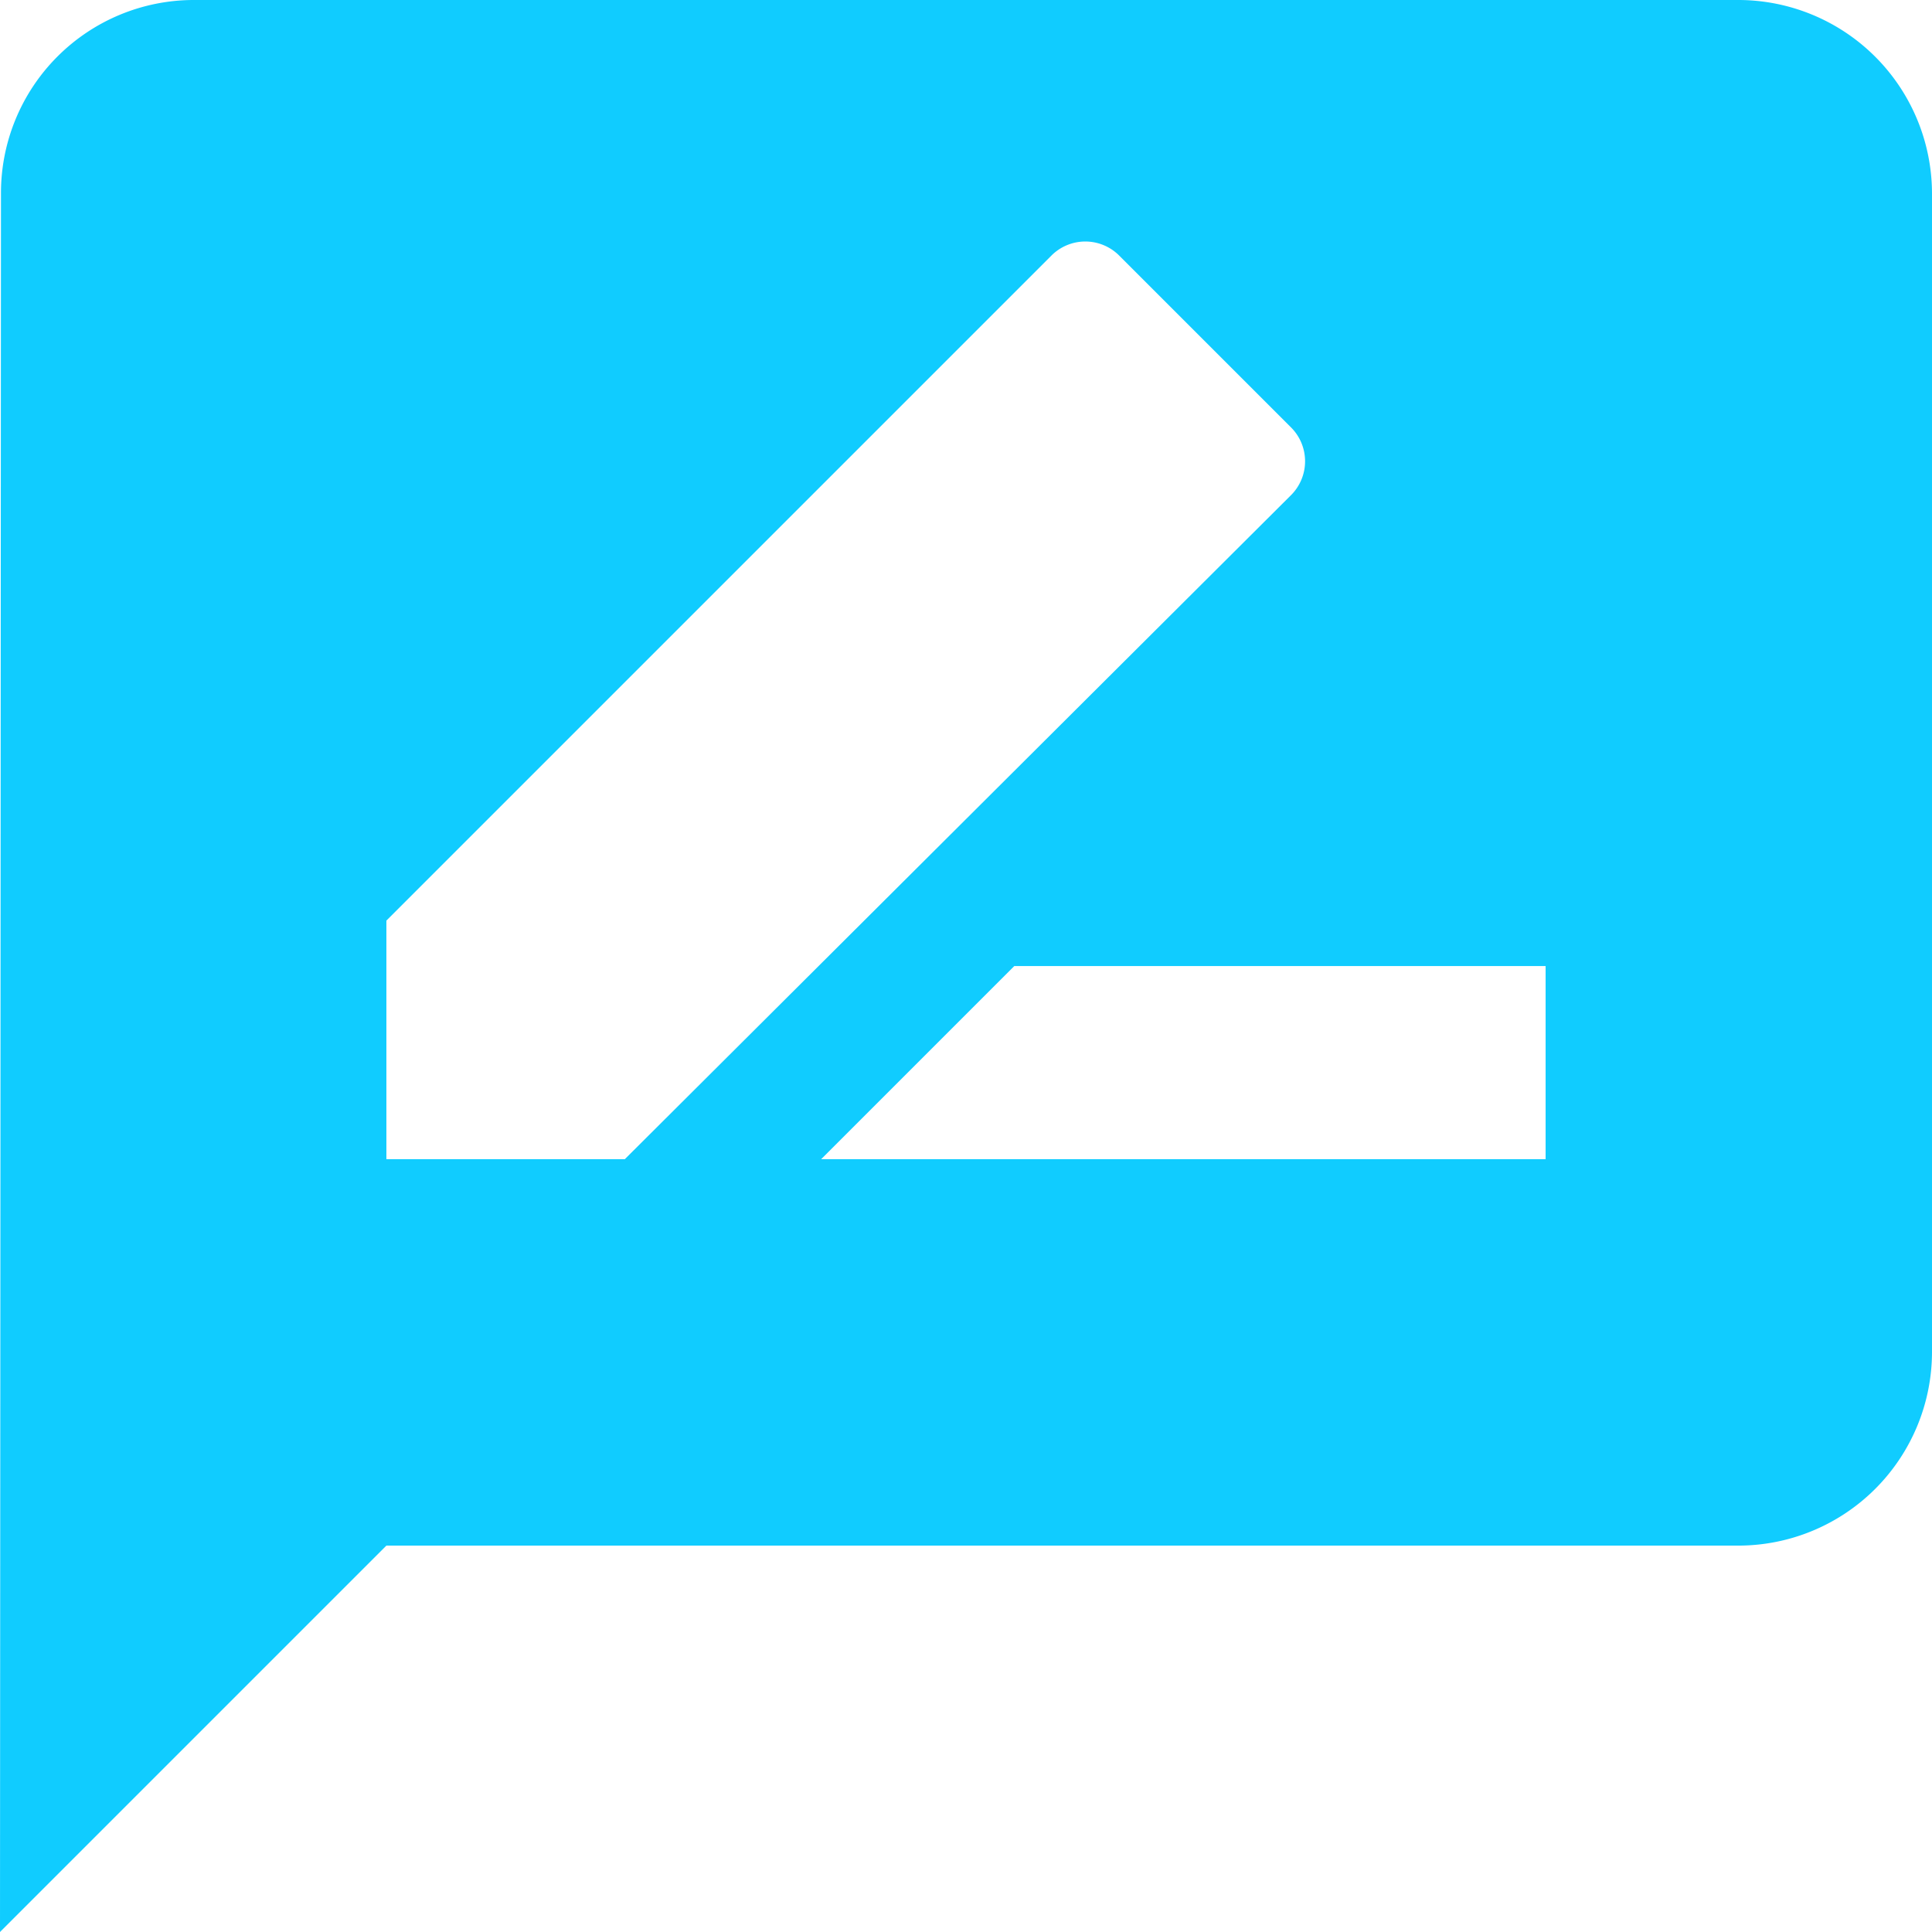 <svg xmlns="http://www.w3.org/2000/svg" width="35.691" height="35.691" viewBox="0 0 35.691 35.691">
  <path id="Icon_material-rate-review" data-name="Icon material-rate-review" d="M35.122,3H6.569A3.564,3.564,0,0,0,3.018,6.569L3,38.691l7.138-7.138H35.122a3.58,3.58,0,0,0,3.569-3.569V6.569A3.58,3.58,0,0,0,35.122,3ZM10.138,24.415V20.007L22.416,7.729a.884.884,0,0,1,1.267,0l3.159,3.159a.884.884,0,0,1,0,1.267l-12.3,12.26Zm21.415,0H18.169l3.569-3.569h9.815Z" transform="translate(-3 -3)" fill="#10ccff"/>
</svg>
